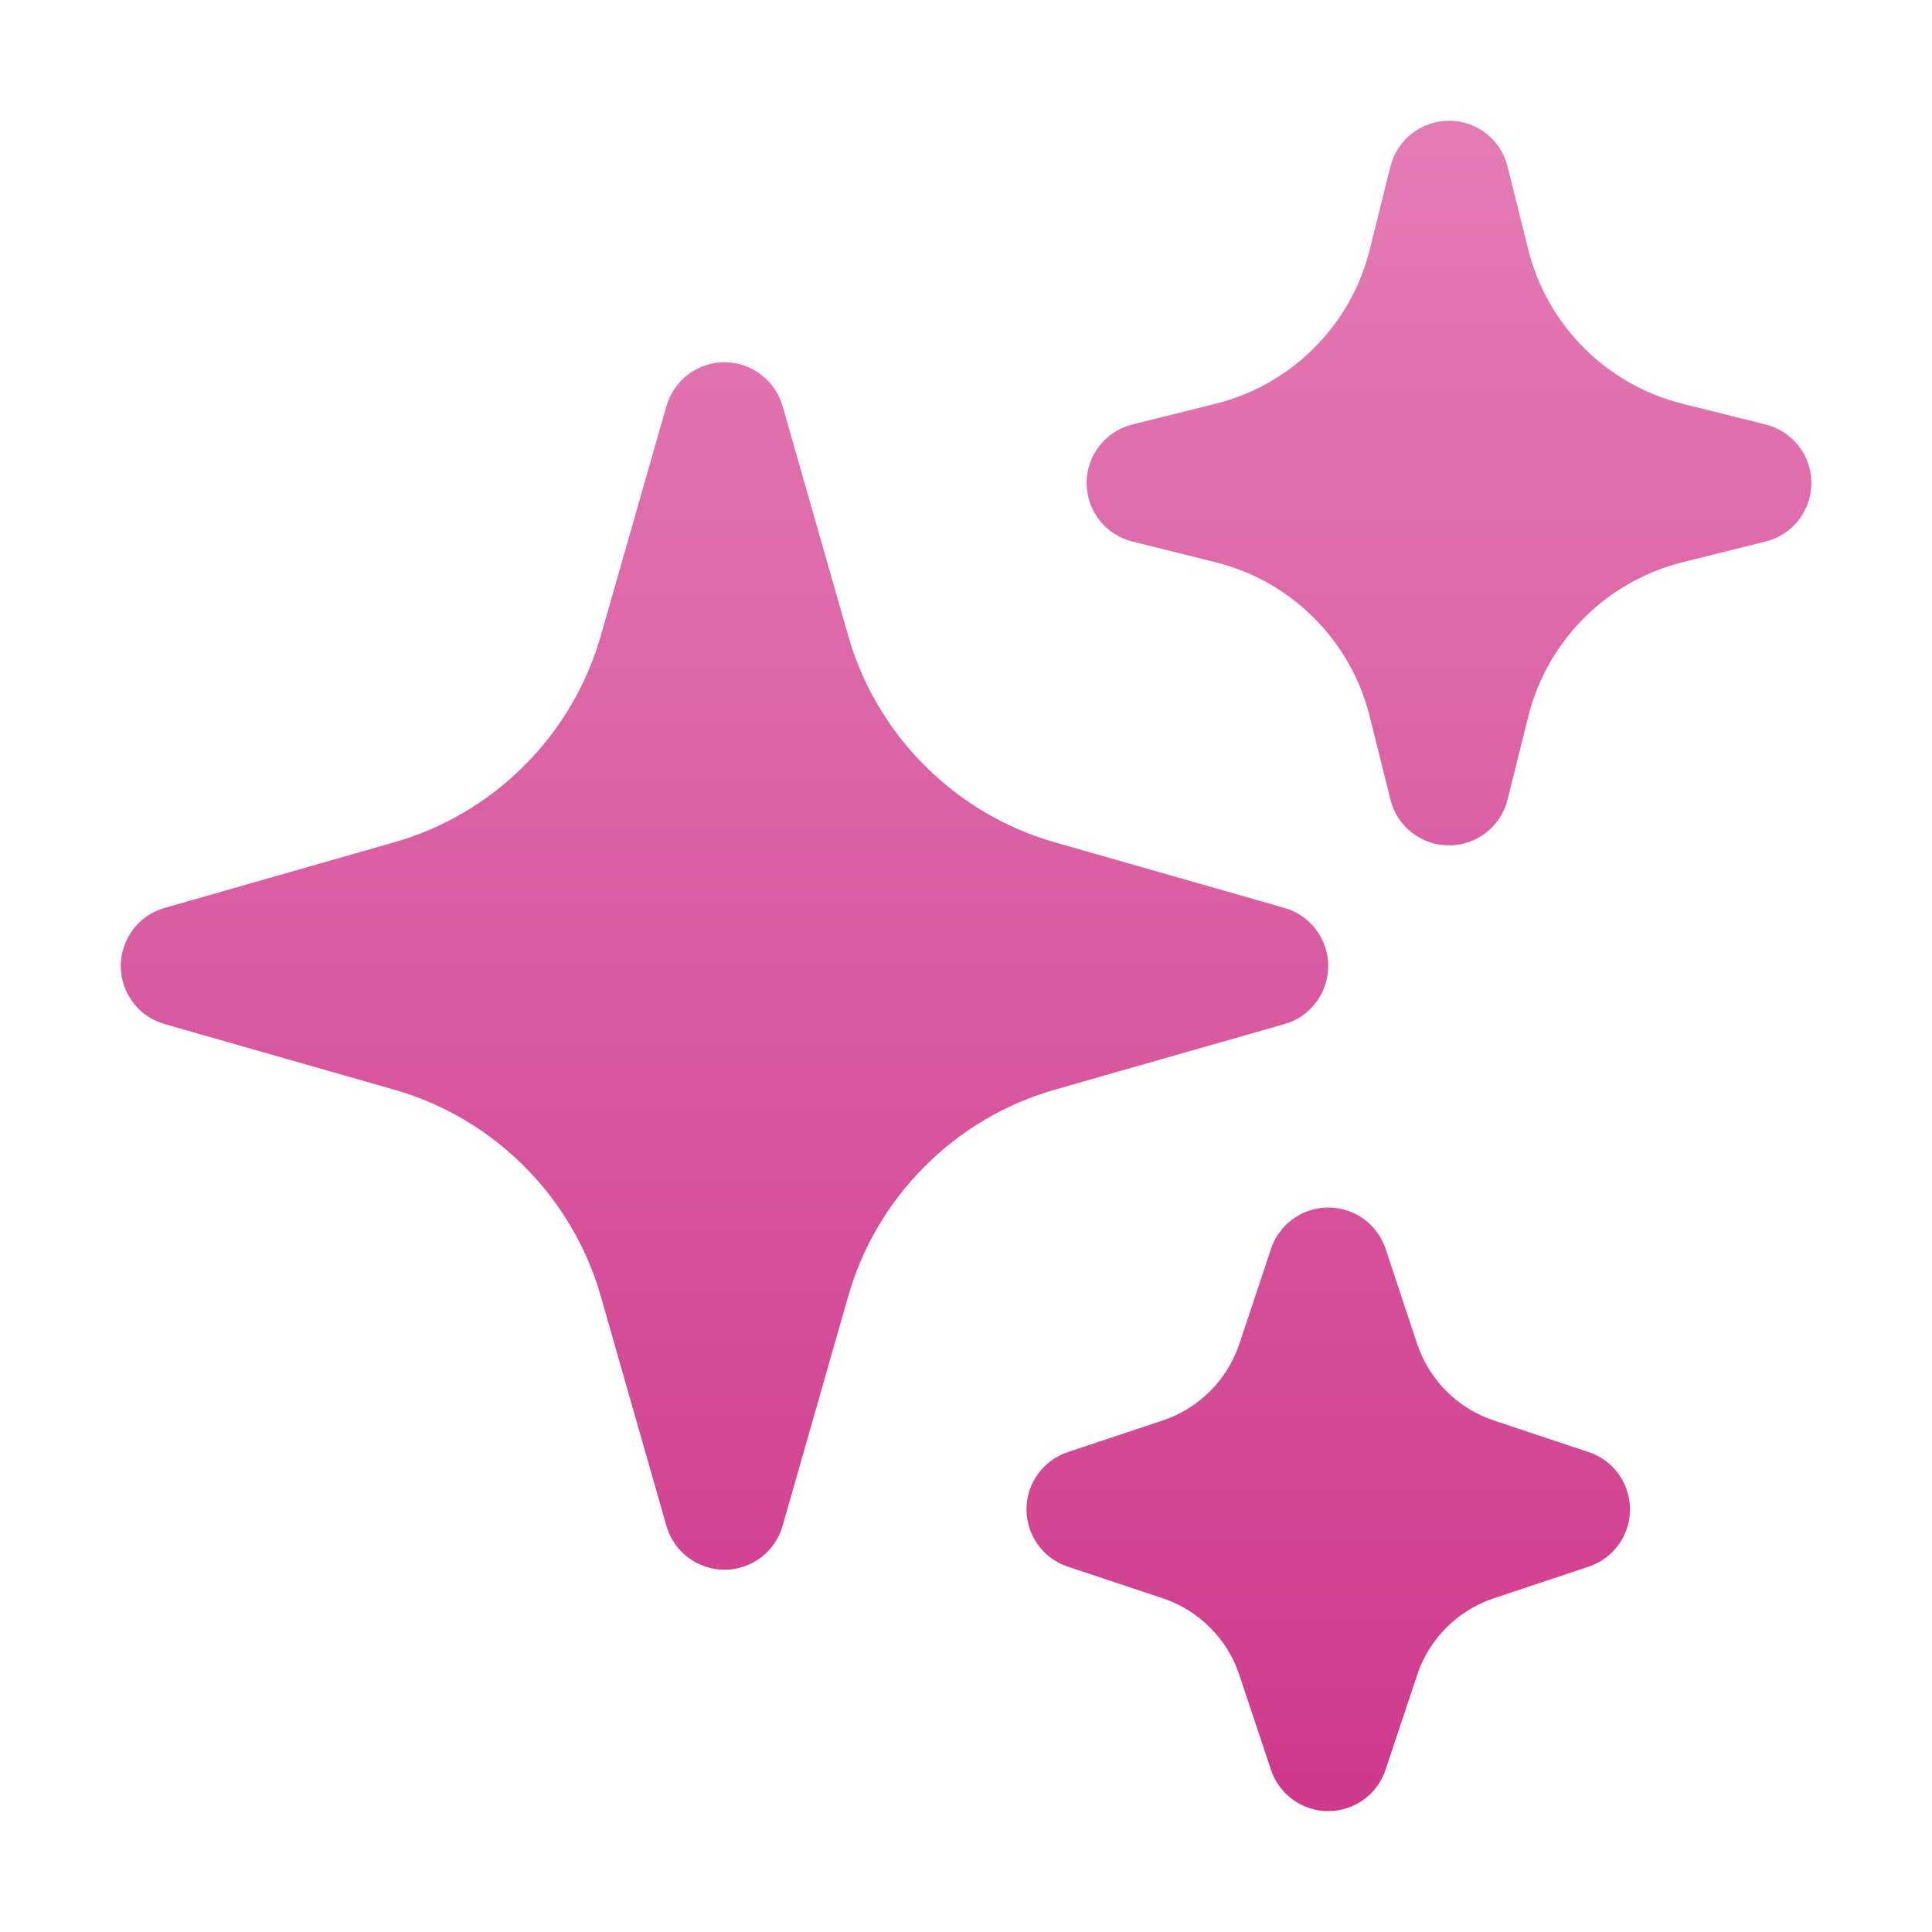 <svg width="16" height="16" viewBox="0 0 16 16" fill="none" xmlns="http://www.w3.org/2000/svg">
<path fill-rule="evenodd" clip-rule="evenodd" d="M6 3C6.109 3 6.214 3.035 6.301 3.101C6.388 3.166 6.451 3.258 6.481 3.363L7.023 5.26C7.139 5.669 7.358 6.041 7.659 6.341C7.959 6.642 8.331 6.861 8.74 6.977L10.637 7.519C10.742 7.549 10.834 7.612 10.899 7.699C10.964 7.786 11 7.891 11 8C11 8.109 10.964 8.214 10.899 8.301C10.834 8.388 10.742 8.451 10.637 8.481L8.74 9.023C8.331 9.139 7.959 9.358 7.659 9.659C7.358 9.959 7.139 10.331 7.023 10.74L6.481 12.637C6.451 12.742 6.388 12.834 6.301 12.899C6.214 12.964 6.109 13 6 13C5.891 13 5.786 12.964 5.699 12.899C5.612 12.834 5.549 12.742 5.519 12.637L4.977 10.74C4.861 10.331 4.642 9.959 4.341 9.659C4.041 9.358 3.669 9.139 3.26 9.023L1.363 8.481C1.258 8.451 1.166 8.388 1.101 8.301C1.036 8.214 1 8.109 1 8C1 7.891 1.036 7.786 1.101 7.699C1.166 7.612 1.258 7.549 1.363 7.519L3.26 6.977C3.669 6.861 4.041 6.642 4.341 6.341C4.642 6.041 4.861 5.669 4.977 5.26L5.519 3.363C5.549 3.258 5.612 3.166 5.699 3.101C5.786 3.035 5.891 3 6 3ZM12 1C12.112 1 12.22 1.037 12.308 1.106C12.396 1.174 12.458 1.27 12.485 1.379L12.657 2.069C12.815 2.696 13.304 3.185 13.931 3.343L14.621 3.515C14.73 3.542 14.826 3.604 14.895 3.692C14.964 3.78 15.001 3.888 15.001 4C15.001 4.112 14.964 4.22 14.895 4.308C14.826 4.396 14.73 4.458 14.621 4.485L13.931 4.657C13.304 4.815 12.815 5.304 12.657 5.931L12.485 6.621C12.459 6.73 12.396 6.826 12.308 6.895C12.22 6.964 12.112 7.001 12 7.001C11.888 7.001 11.78 6.964 11.692 6.895C11.604 6.826 11.541 6.73 11.515 6.621L11.343 5.931C11.266 5.623 11.107 5.342 10.882 5.118C10.658 4.893 10.377 4.734 10.069 4.657L9.379 4.485C9.27 4.458 9.174 4.396 9.105 4.308C9.036 4.22 8.999 4.112 8.999 4C8.999 3.888 9.036 3.78 9.105 3.692C9.174 3.604 9.27 3.542 9.379 3.515L10.069 3.343C10.377 3.266 10.658 3.107 10.882 2.882C11.107 2.658 11.266 2.377 11.343 2.069L11.515 1.379C11.542 1.27 11.604 1.174 11.692 1.106C11.78 1.037 11.889 1 12 1ZM11 10C11.105 10 11.207 10.033 11.293 10.094C11.378 10.156 11.441 10.242 11.475 10.342L11.737 11.131C11.837 11.429 12.071 11.663 12.369 11.763L13.158 12.026C13.257 12.059 13.344 12.123 13.405 12.208C13.466 12.293 13.499 12.395 13.499 12.5C13.499 12.605 13.466 12.707 13.405 12.792C13.344 12.877 13.257 12.941 13.158 12.974L12.369 13.237C12.071 13.337 11.837 13.571 11.737 13.869L11.474 14.658C11.441 14.757 11.377 14.844 11.292 14.905C11.207 14.966 11.105 14.999 11 14.999C10.895 14.999 10.793 14.966 10.708 14.905C10.623 14.844 10.559 14.757 10.526 14.658L10.263 13.869C10.214 13.722 10.131 13.588 10.021 13.479C9.912 13.369 9.778 13.286 9.631 13.237L8.842 12.974C8.743 12.941 8.656 12.877 8.595 12.792C8.534 12.707 8.501 12.605 8.501 12.5C8.501 12.395 8.534 12.293 8.595 12.208C8.656 12.123 8.743 12.059 8.842 12.026L9.631 11.763C9.929 11.663 10.163 11.429 10.263 11.131L10.526 10.342C10.559 10.242 10.623 10.156 10.708 10.095C10.793 10.033 10.895 10 11 10Z" fill="url(#paint0_linear_88_886)"/>
<defs>
<linearGradient id="paint0_linear_88_886" x1="8.001" y1="1" x2="8.001" y2="14.999" gradientUnits="userSpaceOnUse">
<stop stop-color="#E47CB4"/>
<stop offset="1" stop-color="#CF3A8B"/>
</linearGradient>
</defs>
</svg>
